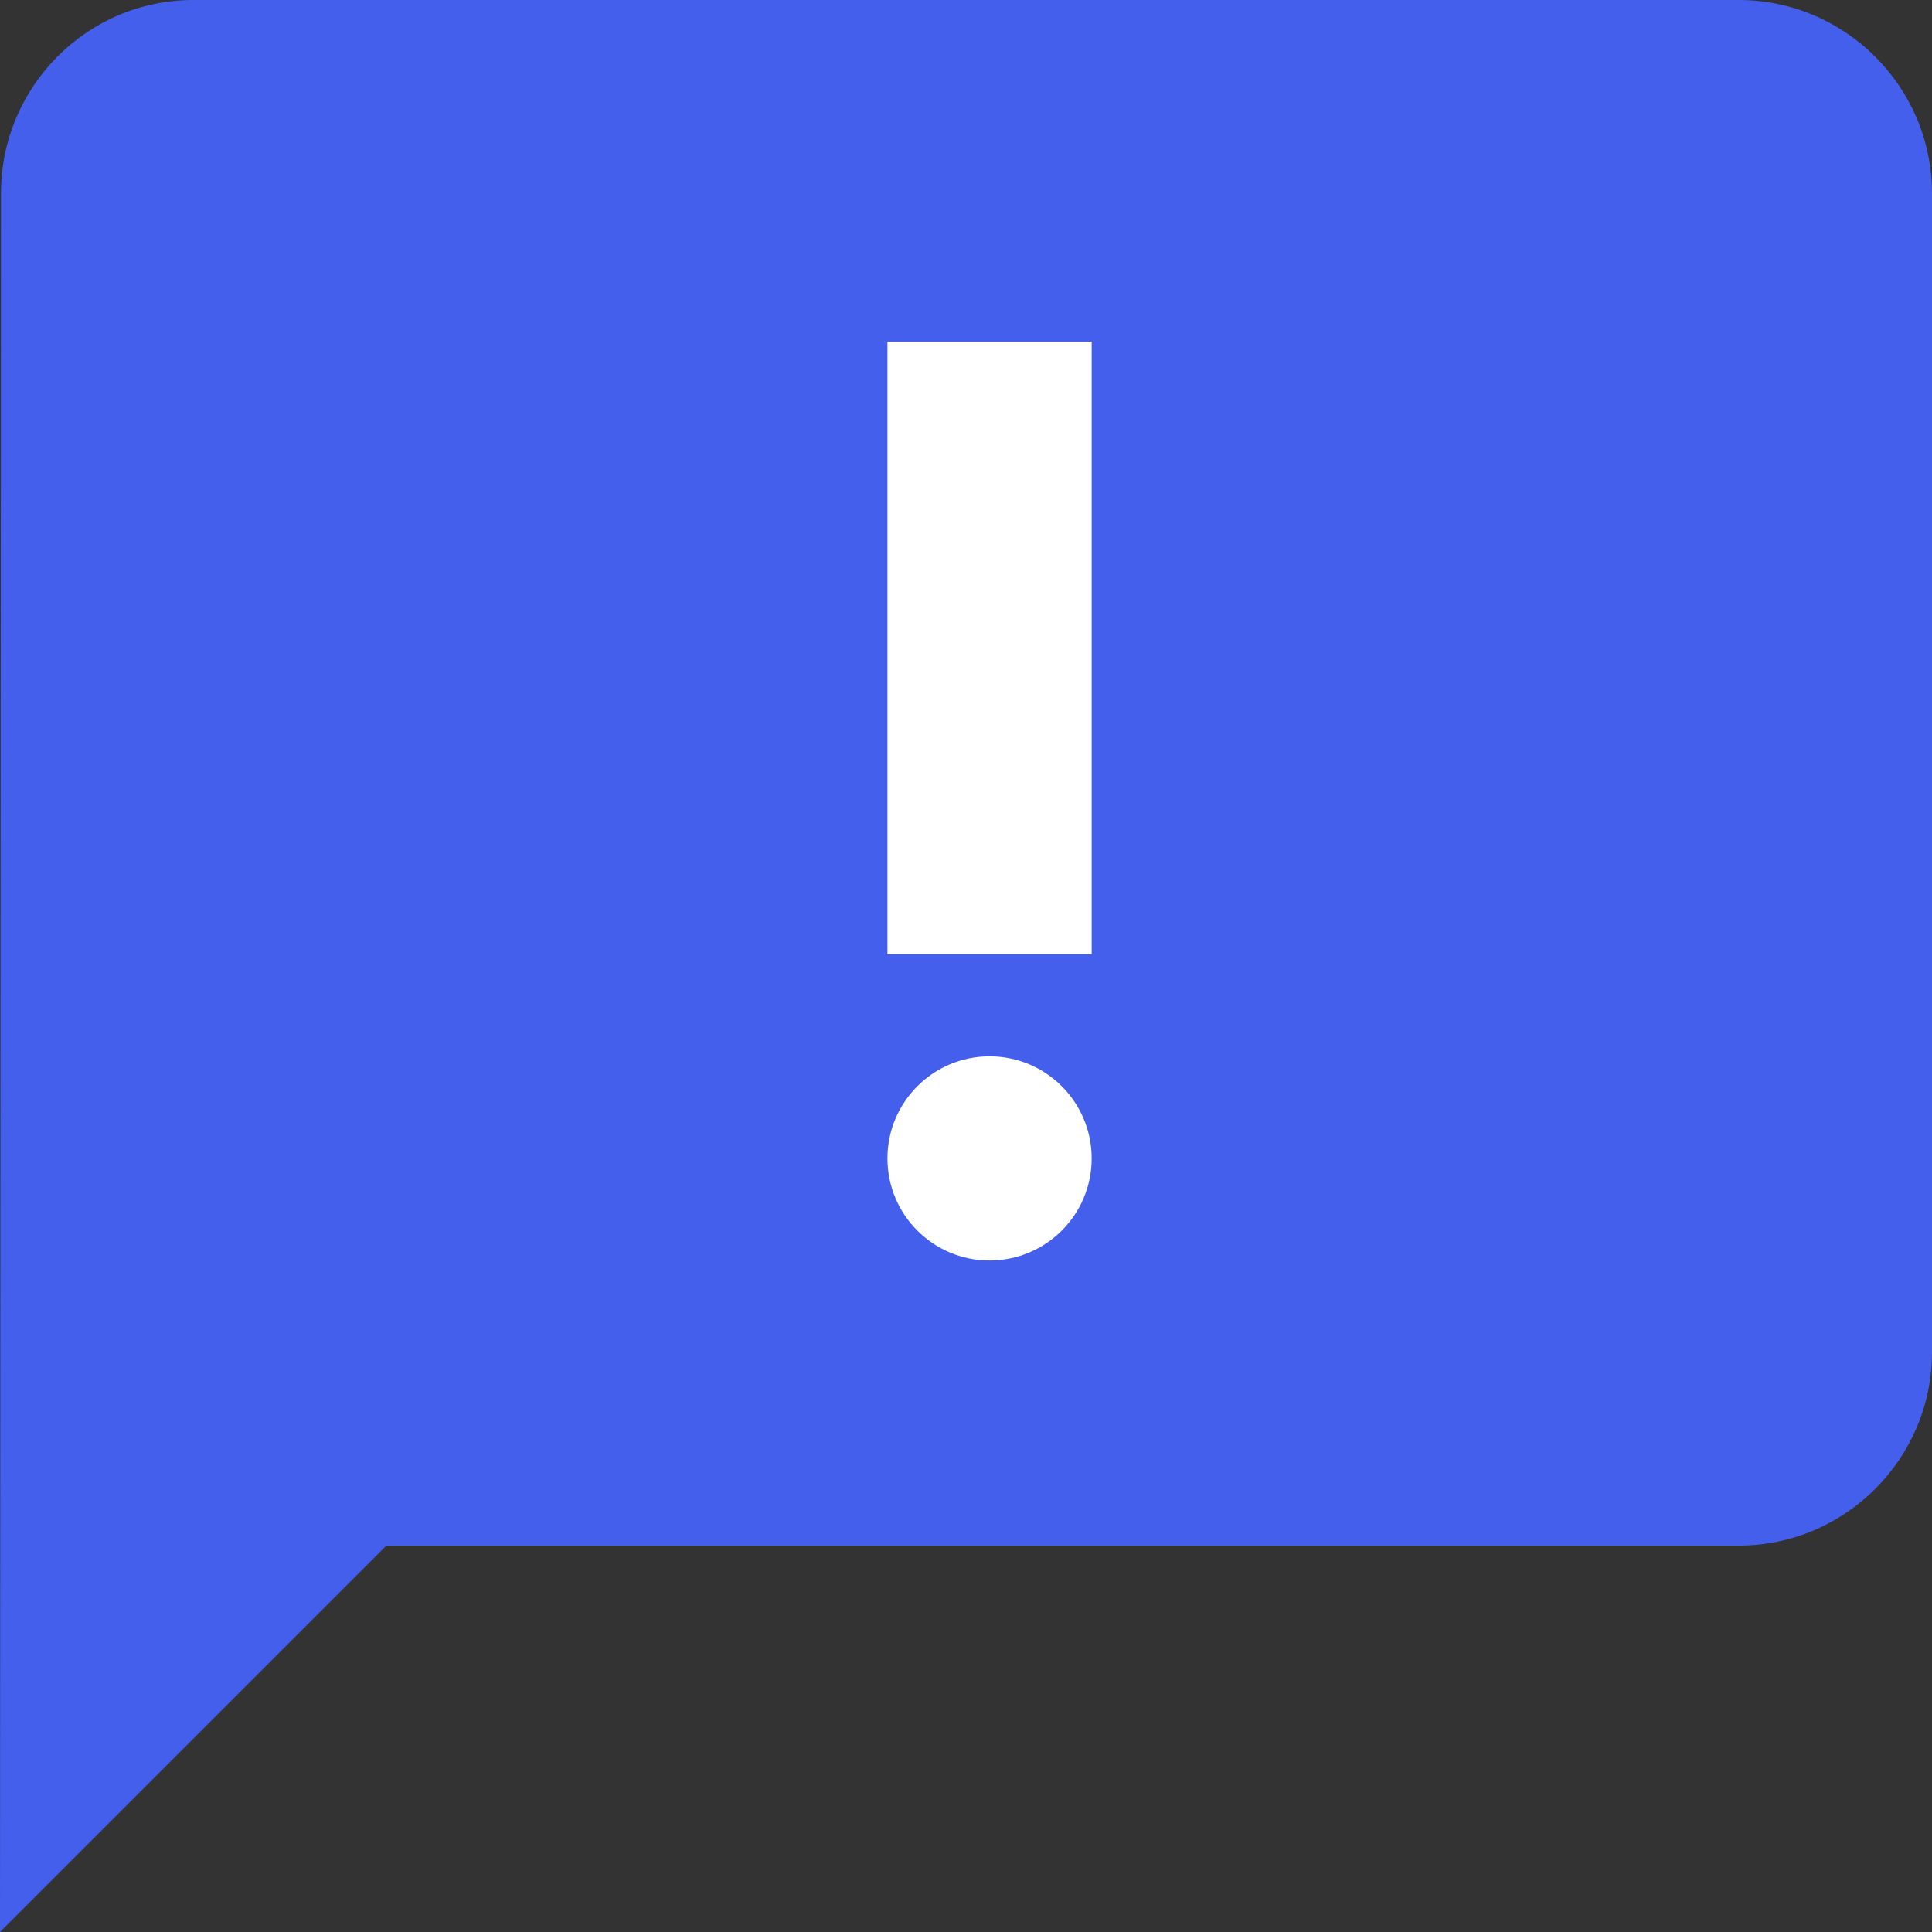 <svg width="41" height="41" viewBox="0 0 41 41" fill="none" xmlns="http://www.w3.org/2000/svg">
<rect x="0" y="0" width="41" height="41" fill="#333333" stroke="none"/>
<path d="M36.9 0H4.1C1.845 0 0.021 1.845 0.021 4.1L0 41L8.2 32.8H36.9C39.155 32.8 41 30.955 41 28.7V4.1C41 1.845 39.155 0 36.9 0Z" fill="#445FEB"/>
<path d="M21 26.75C22.197 26.75 23.167 25.78 23.167 24.583C23.167 23.387 22.197 22.417 21 22.417C19.803 22.417 18.833 23.387 18.833 24.583C18.833 25.78 19.803 26.75 21 26.75Z" fill="white"/>
<path d="M18.833 7.25H23.167V20.25H18.833V7.25Z" fill="white"/>
</svg>
